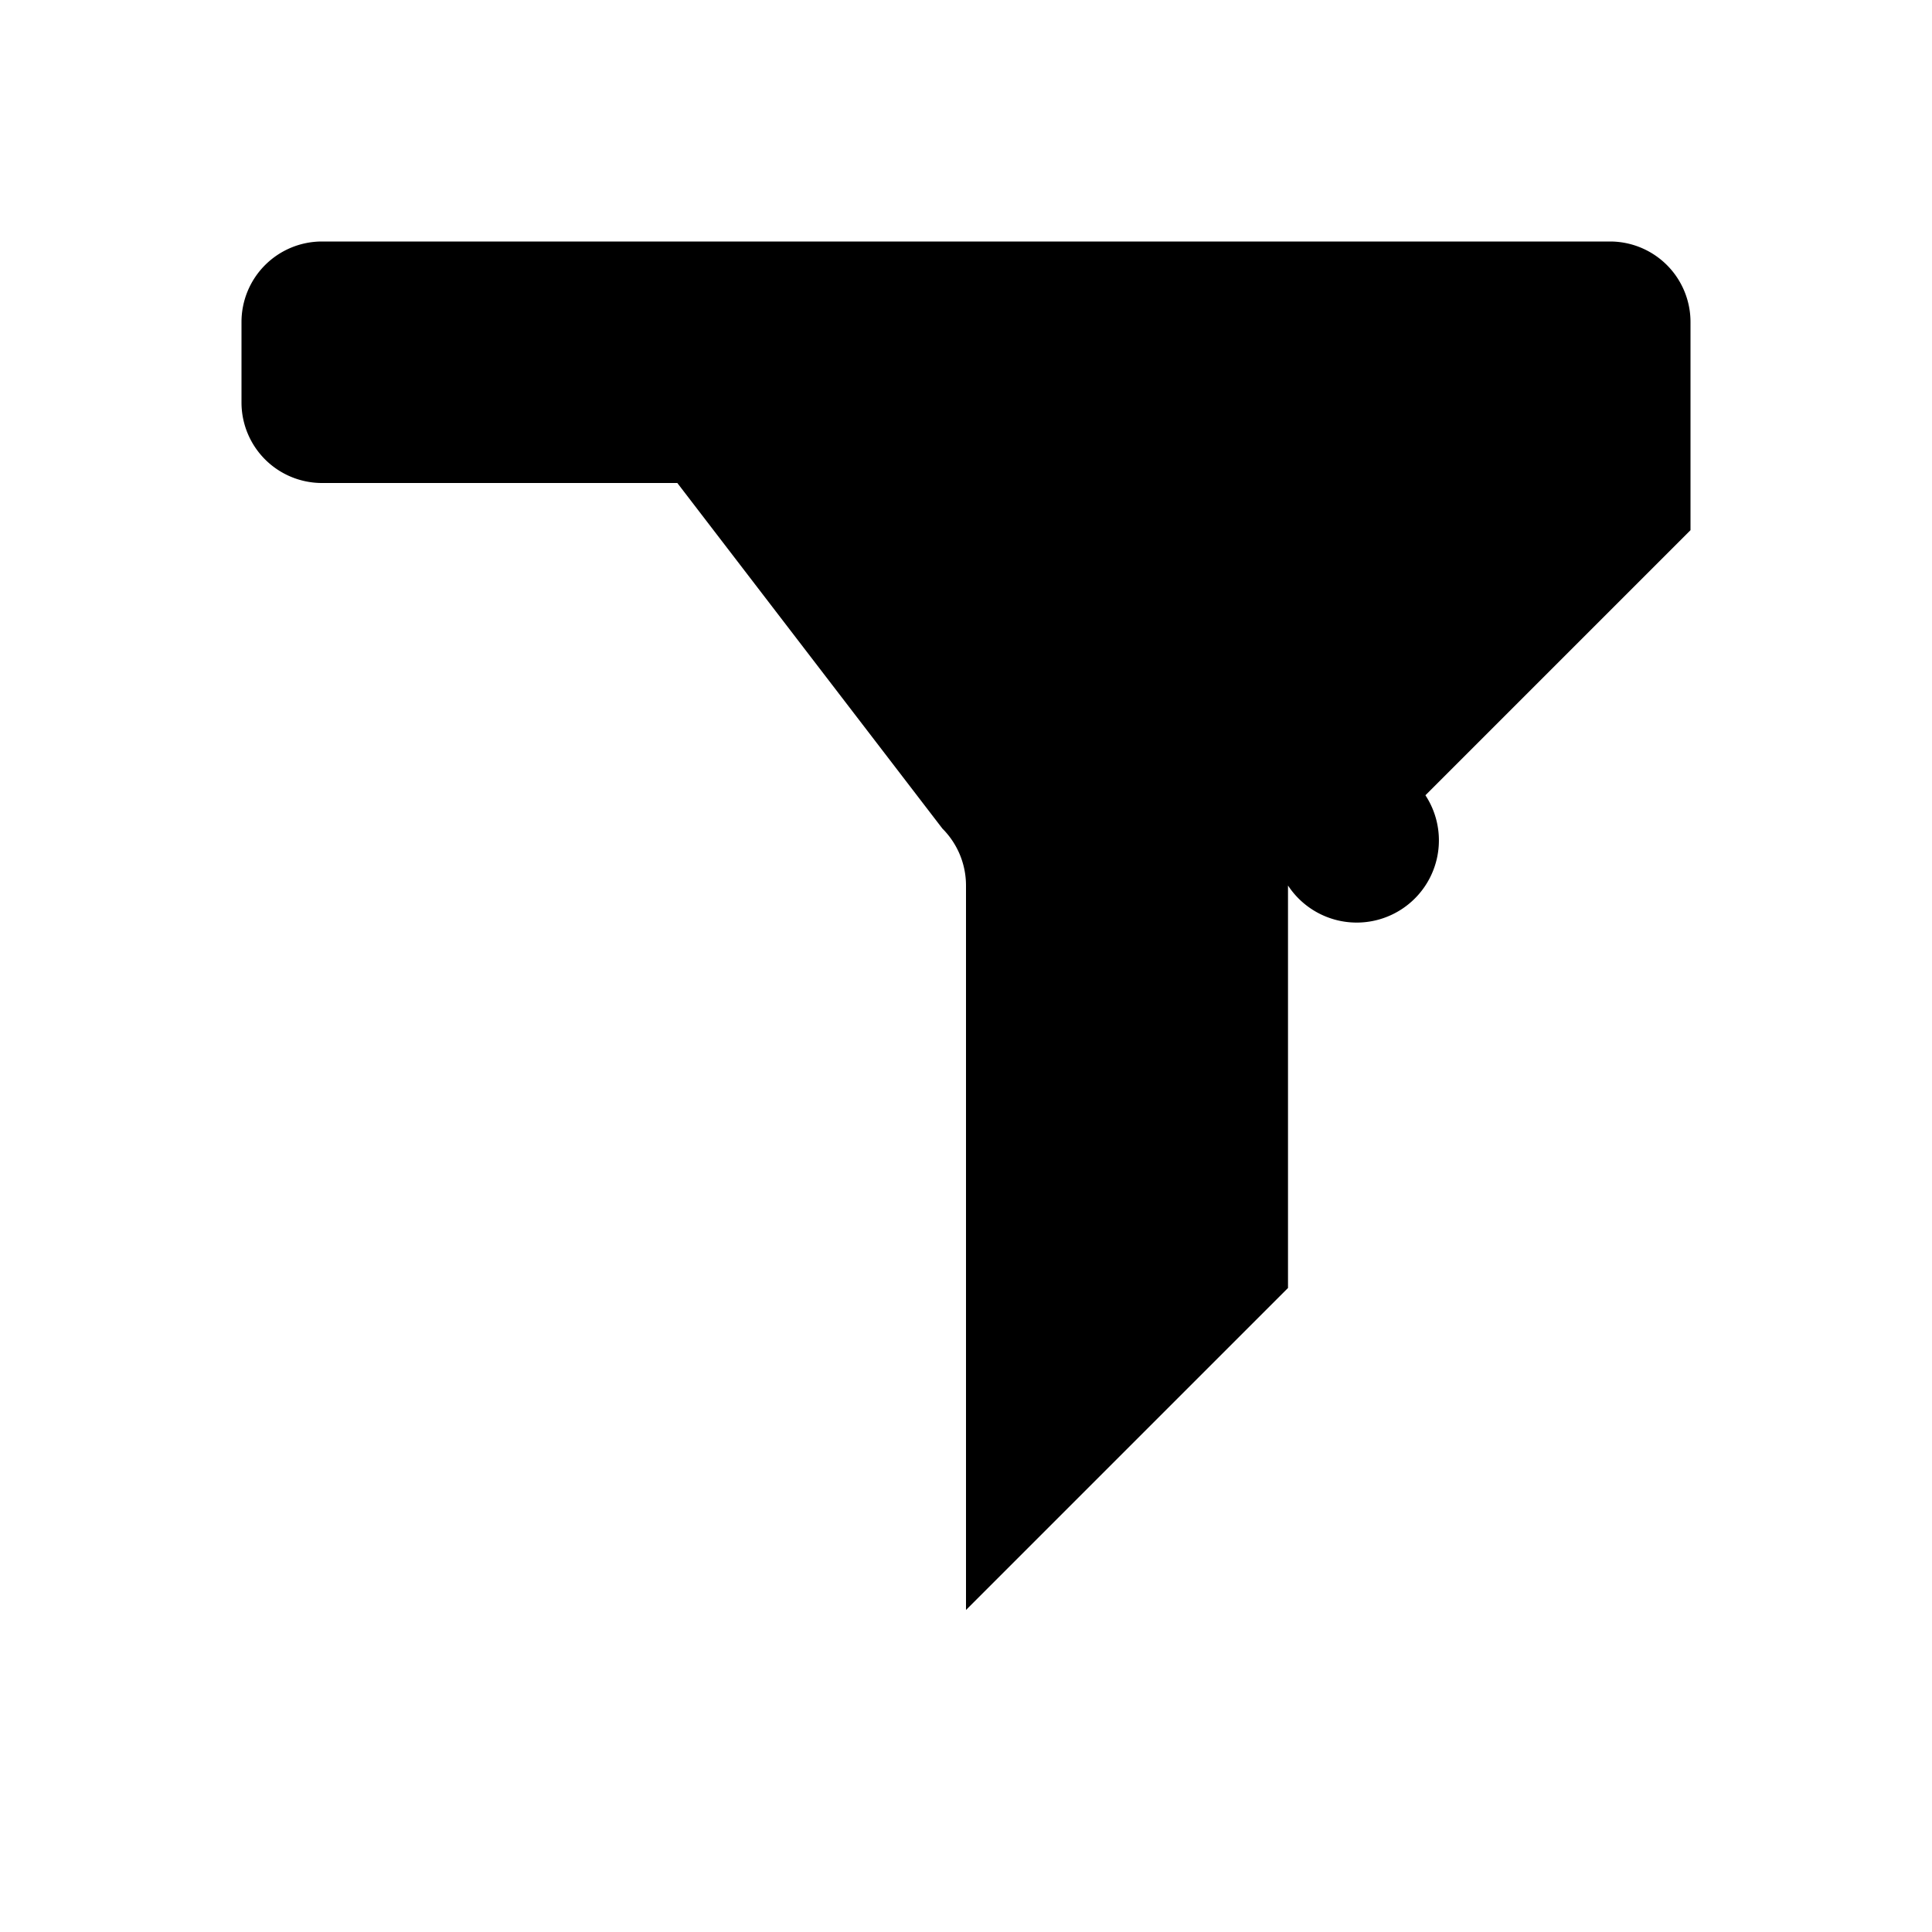 <svg xmlns="http://www.w3.org/2000/svg" viewBox="0 0 24 24" fill="currentColor">
  <path d="M3 4a1 1 0 011-1h16a1 1 0 011 1v2.586l-3.293 3.293A1 1 0 0116 11v5l-4 4v-9a1 1 0 00-.293-.707L8.414 6H4a1 1 0 01-1-1z"/>
</svg> 